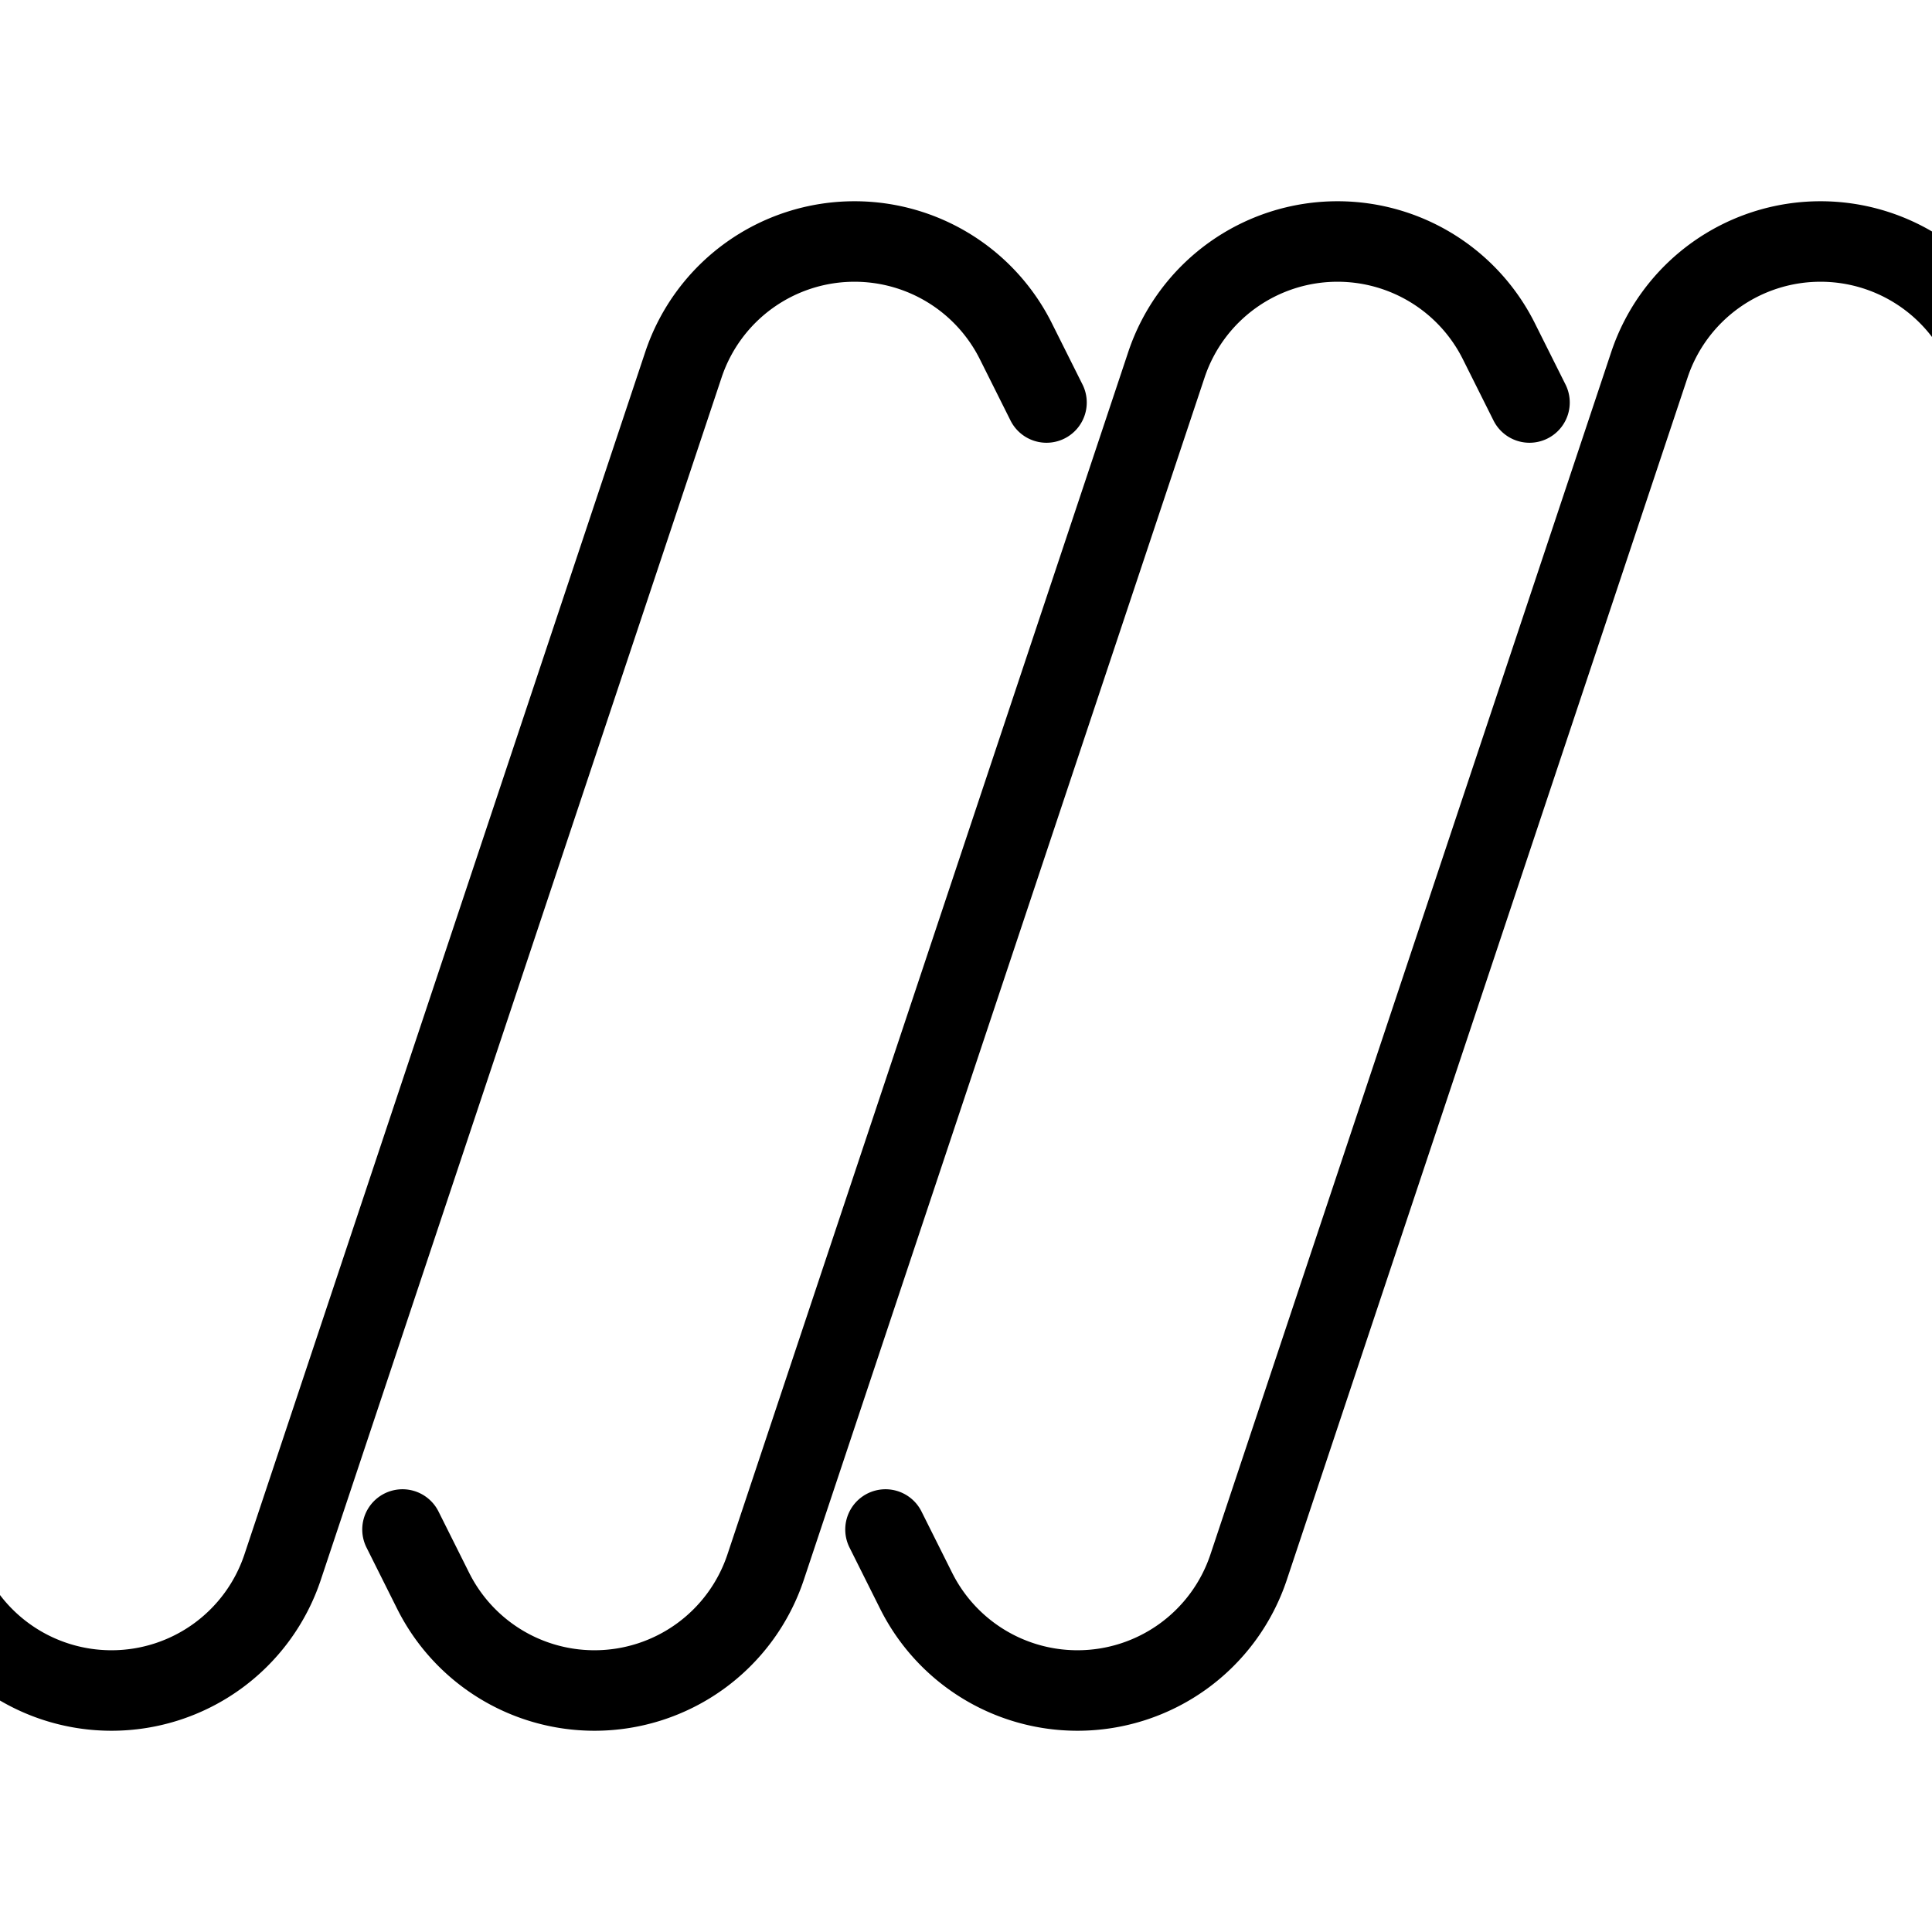 <svg xmlns="http://www.w3.org/2000/svg" viewBox="0 0 24 24" id="integral" data-name="Flat Line" class="icon flat-line">
<path transform="translate(-6 0)" id="primary" d="M5,19l.38.76a2.24,2.24,0,0,0,2,1.24h0a2.24,2.24,0,0,0,2.13-1.53L12,12l2.49-7.47A2.24,2.24,0,0,1,16.62,3h0a2.24,2.24,0,0,1,2,1.24L19,5" style="fill: none; stroke: rgb(0, 0, 0); stroke-linecap: round; stroke-linejoin: round; stroke-width: 1;"/>
<path transform="translate(6 0)" id="primary" d="M5,19l.38.76a2.24,2.24,0,0,0,2,1.24h0a2.24,2.24,0,0,0,2.13-1.53L12,12l2.49-7.47A2.24,2.24,0,0,1,16.62,3h0a2.24,2.24,0,0,1,2,1.24L19,5" style="fill: none; stroke: rgb(0, 0, 0); stroke-linecap: round; stroke-linejoin: round; stroke-width: 1;"/>
<path transform="translate(0 0)" id="primary" d="M5,19l.38.76a2.24,2.24,0,0,0,2,1.24h0a2.24,2.24,0,0,0,2.13-1.53L12,12l2.49-7.47A2.24,2.24,0,0,1,16.62,3h0a2.24,2.24,0,0,1,2,1.24L19,5" style="fill: none; stroke: rgb(0, 0, 0); stroke-linecap: round; stroke-linejoin: round; stroke-width: 1;"/>
</svg>
